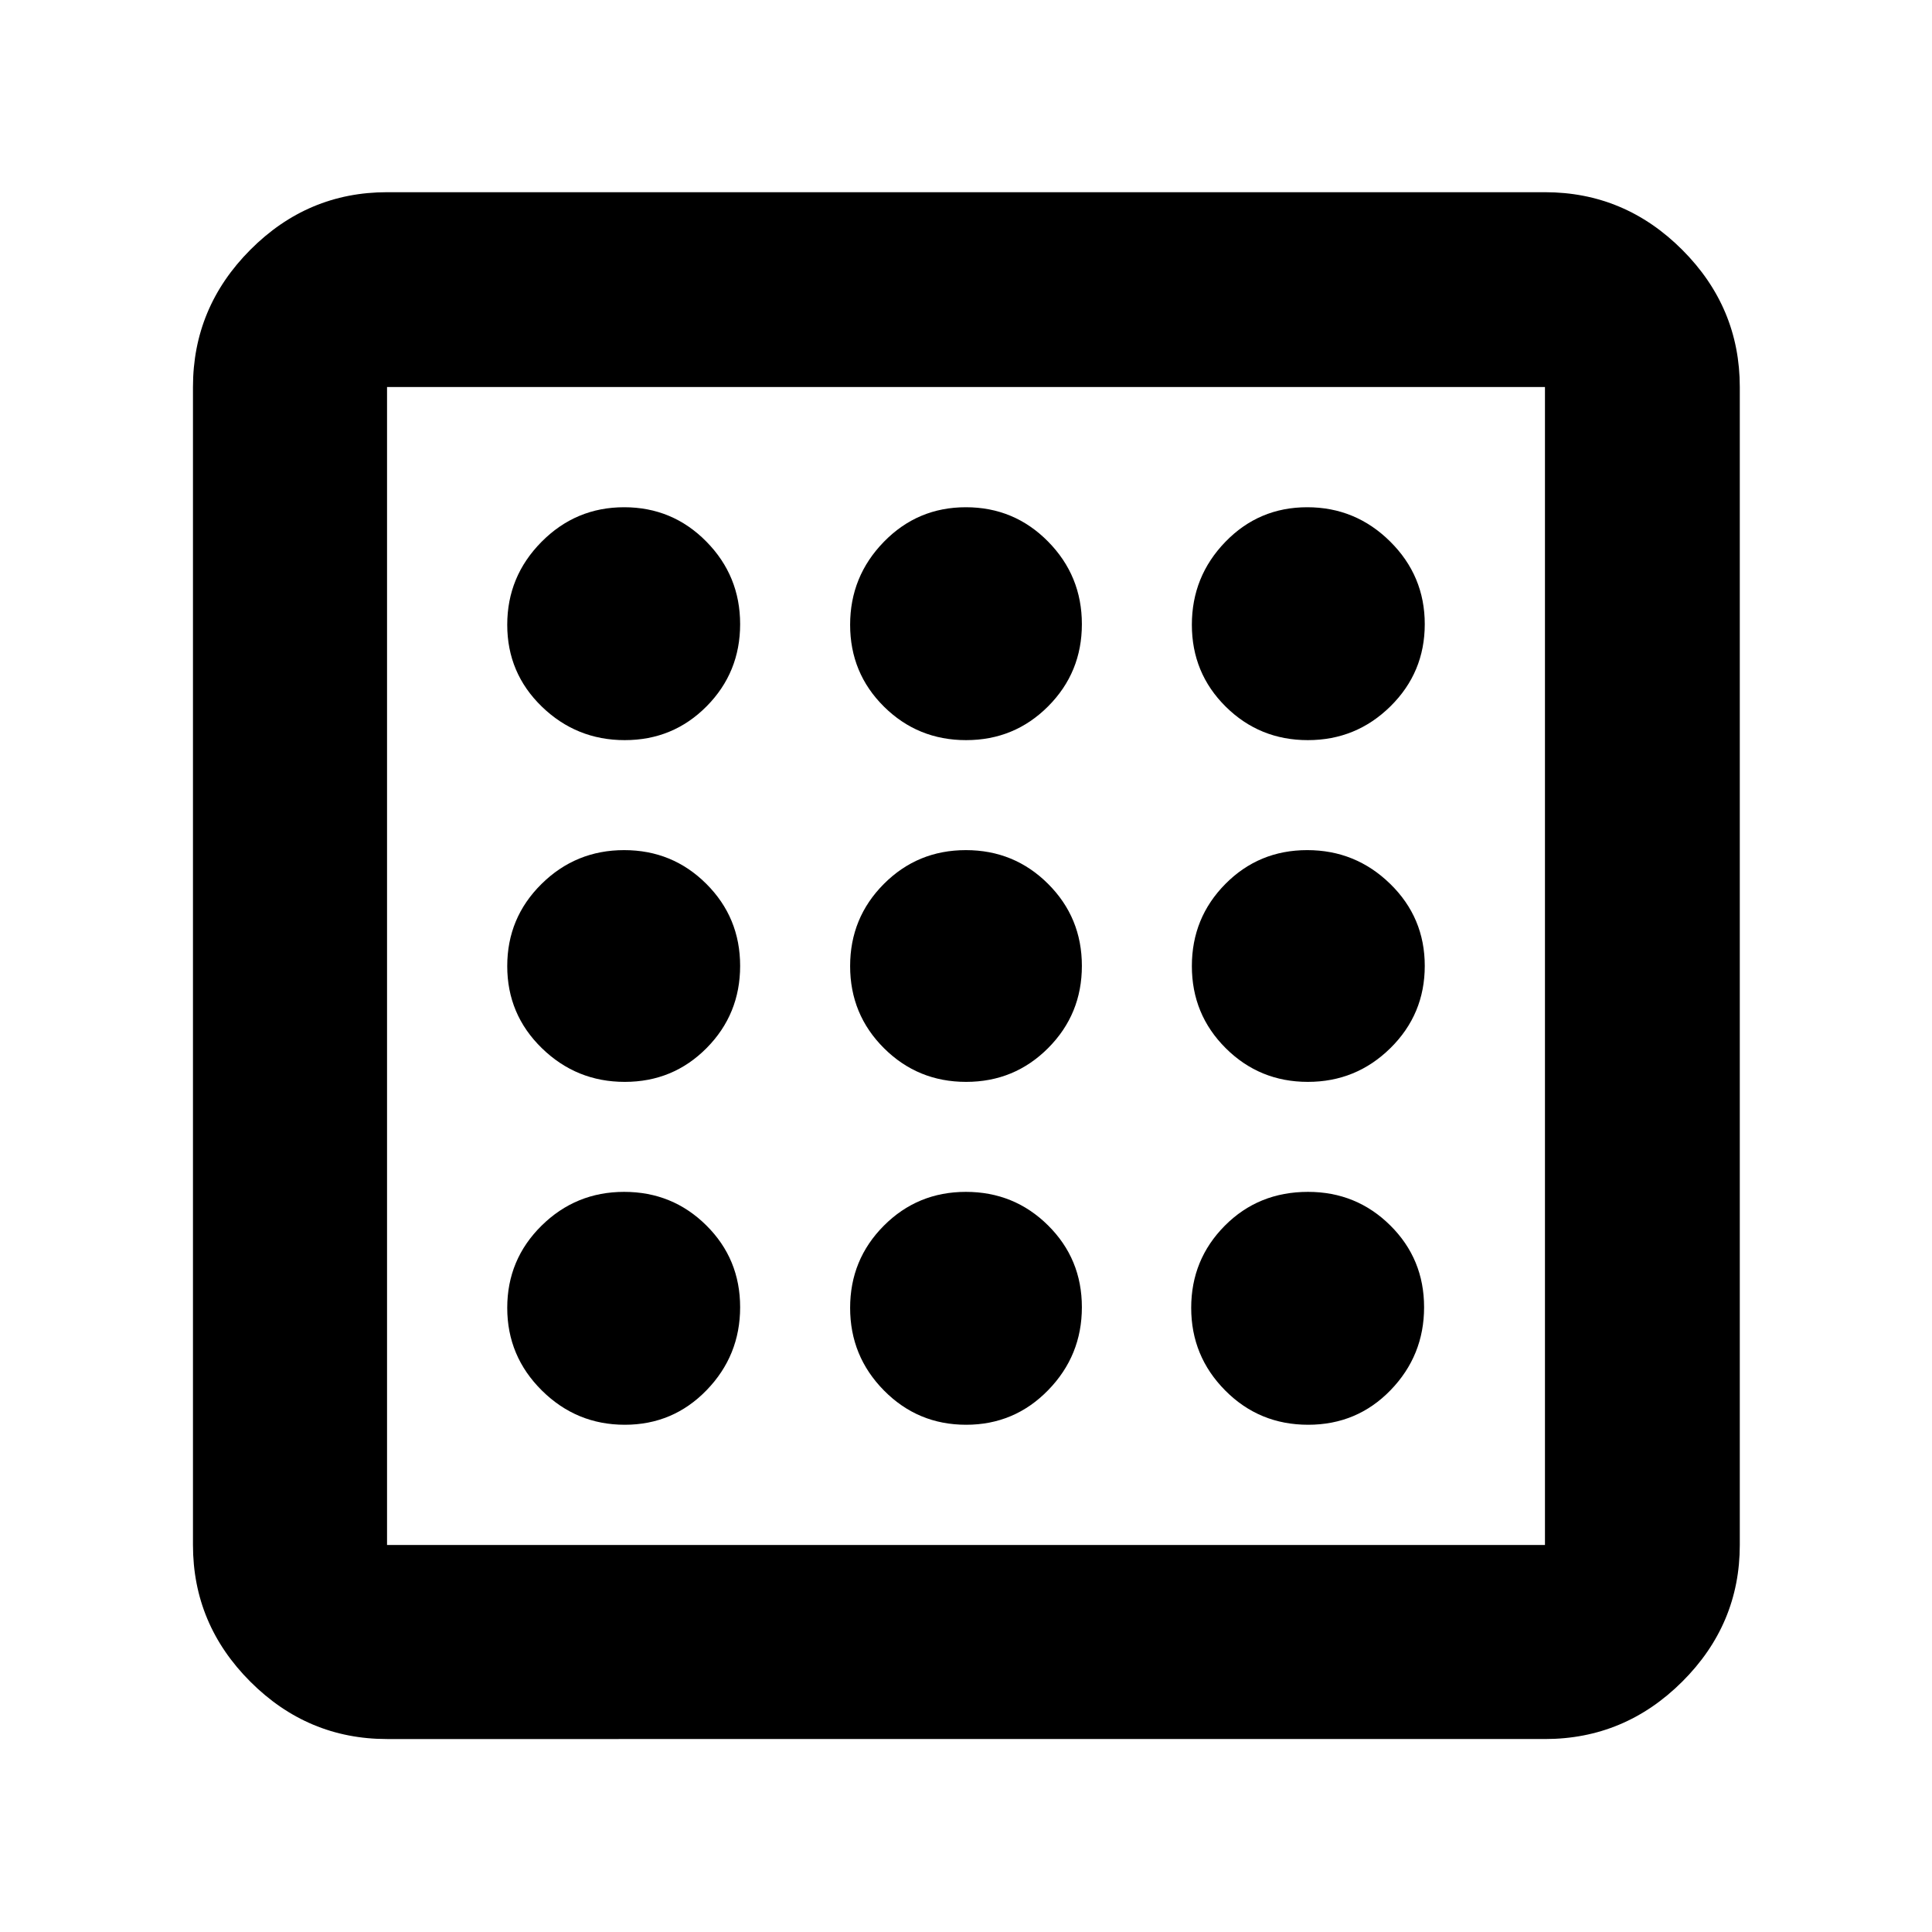 <svg xmlns="http://www.w3.org/2000/svg" height="40" viewBox="0 -960 960 960" width="40"><path d="M310.445-252.044q24.015 0 40.669-17.193 16.654-17.193 16.654-41.208 0-24.015-16.811-40.669-16.81-16.654-40.825-16.654-24.015 0-41.051 16.811-17.037 16.81-17.037 40.825 0 24.015 17.193 41.051 17.193 17.037 41.208 17.037Zm0-340.188q24.015 0 40.669-16.811 16.654-16.81 16.654-40.825 0-24.015-16.811-41.051-16.81-17.037-40.825-17.037-24.015 0-41.051 17.193-17.037 17.193-17.037 41.208 0 24.016 17.193 40.669 17.193 16.654 41.208 16.654Zm0 169.811q24.015 0 40.669-16.81 16.654-16.811 16.654-40.826t-16.811-40.769q-16.81-16.753-40.825-16.753-24.015 0-41.051 16.81-17.037 16.811-17.037 40.826t17.193 40.769q17.193 16.753 41.208 16.753Zm339.561 170.377q24.309 0 40.963-17.193 16.653-17.193 16.653-41.208 0-24.015-16.822-40.669-16.822-16.654-40.853-16.654-24.643 0-41.345 16.811-16.703 16.81-16.703 40.825 0 24.015 16.899 41.051 16.898 17.037 41.208 17.037Zm-.138-340.188q24.015 0 41.051-16.811 17.037-16.81 17.037-40.825 0-24.015-17.193-41.051-17.193-17.037-41.208-17.037-24.016 0-40.669 17.193-16.654 17.193-16.654 41.208 0 24.016 16.811 40.669 16.81 16.654 40.825 16.654ZM192.319-95.884q-39.434 0-67.934-28.501-28.5-28.5-28.5-67.934v-575.362q0-39.589 28.5-68.201 28.5-28.611 67.934-28.611h575.362q39.589 0 68.201 28.611 28.611 28.612 28.611 68.201v575.362q0 39.434-28.611 67.934-28.612 28.5-68.201 28.5H192.319Zm0-96.435h575.362v-575.362H192.319v575.362Zm0-575.362v575.362-575.362Zm457.549 345.26q24.015 0 41.051-16.81 17.037-16.811 17.037-40.826t-17.193-40.769q-17.193-16.753-41.208-16.753-24.016 0-40.669 16.81-16.654 16.811-16.654 40.826t16.811 40.769q16.81 16.753 40.825 16.753ZM480.057-592.232q24.015 0 40.769-16.811 16.753-16.81 16.753-40.825 0-24.015-16.81-41.051-16.811-17.037-40.826-17.037t-40.769 17.193q-16.753 17.193-16.753 41.208 0 24.016 16.81 40.669 16.811 16.654 40.826 16.654Zm0 340.188q24.015 0 40.769-17.193 16.753-17.193 16.753-41.208 0-24.015-16.81-40.669-16.811-16.654-40.826-16.654t-40.769 16.811q-16.753 16.81-16.753 40.825 0 24.015 16.81 41.051 16.811 17.037 40.826 17.037Zm0-170.377q24.015 0 40.769-16.81 16.753-16.811 16.753-40.826t-16.81-40.769q-16.811-16.753-40.826-16.753t-40.769 16.81q-16.753 16.811-16.753 40.826t16.81 40.769q16.811 16.753 40.826 16.753Z"/></svg>
